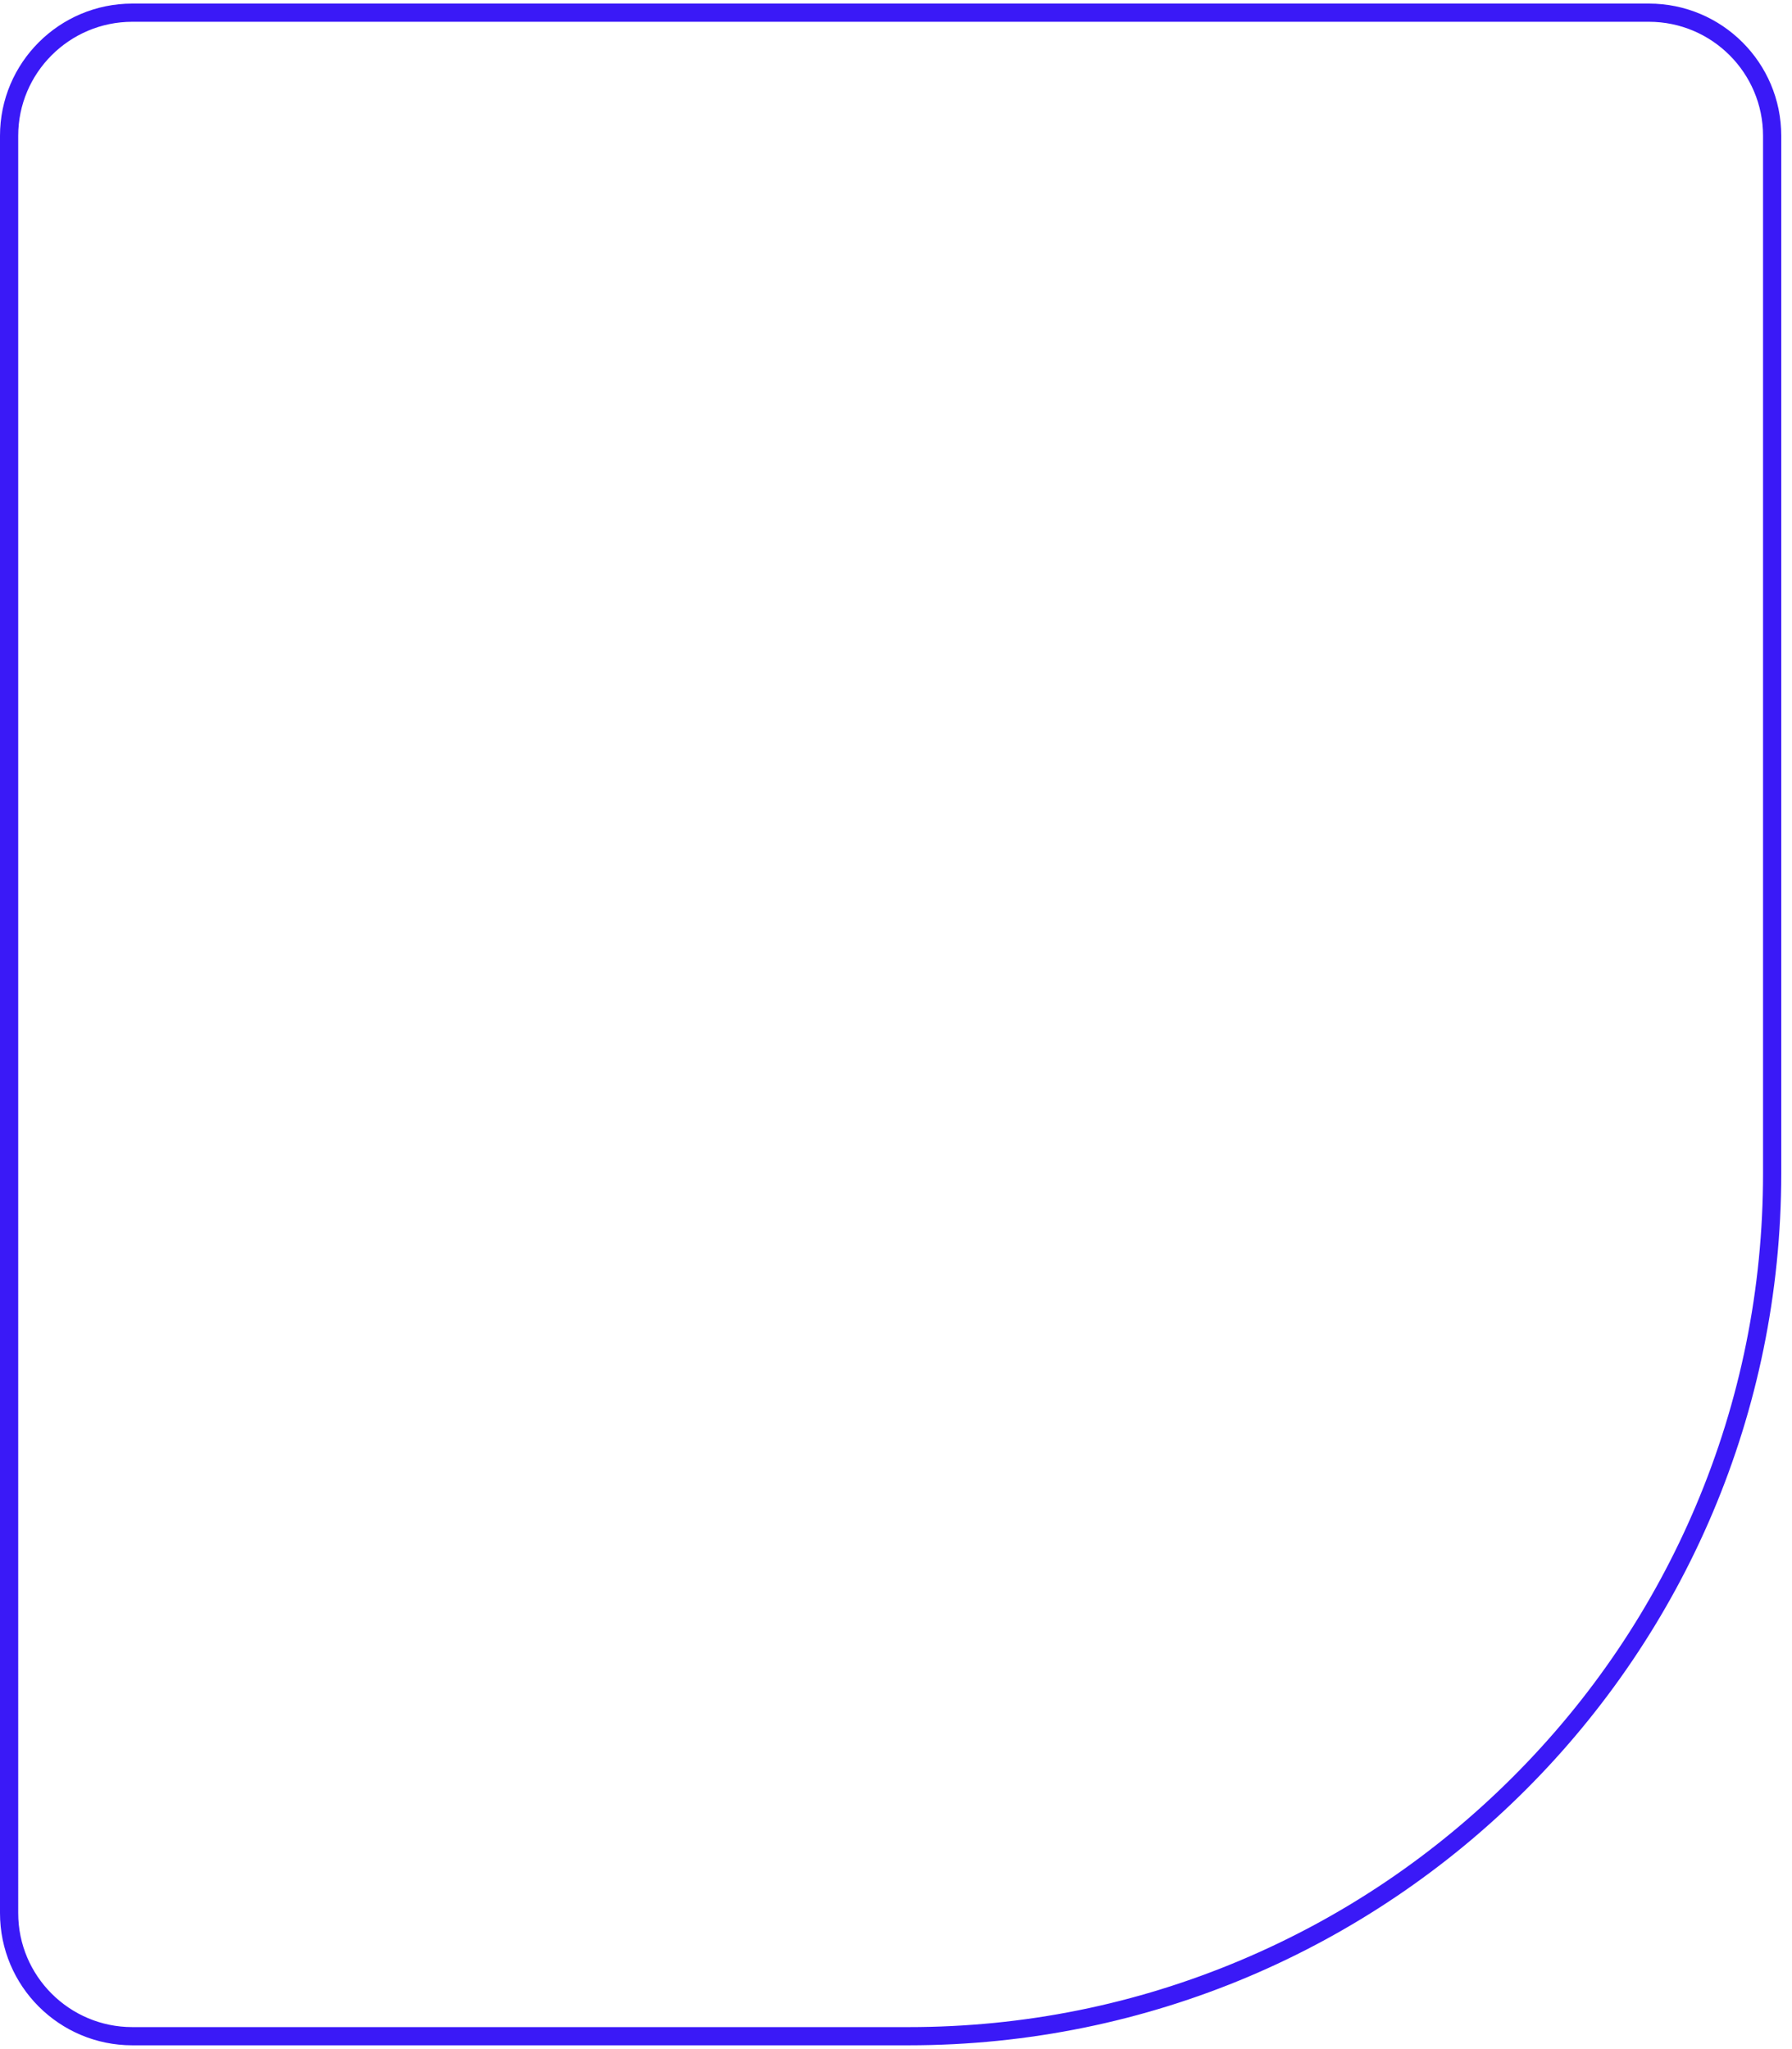 <?xml version="1.0" encoding="UTF-8"?>
<svg id="Layer_1" xmlns="http://www.w3.org/2000/svg" version="1.1" viewBox="0 0 500 571.76">
  <!-- Generator: Adobe Illustrator 29.1.0, SVG Export Plug-In . SVG Version: 2.1.0 Build 142)  -->
  <defs>
    <style>
      .st0 {
        fill: #3a19f7;
      }
    </style>
  </defs>
  <path class="st0" d="M460.08,6.08c17.56,0,31.84,14.27,31.84,31.82v289.55c0,32.16-6.3,63.36-18.73,92.73-12.01,28.37-29.2,53.85-51.1,75.73-21.9,21.88-47.39,39.06-75.78,51.06-29.39,12.42-60.61,18.72-92.8,18.72H36.92c-17.56,0-31.84-14.27-31.84-31.82V37.9c0-17.54,14.28-31.82,31.84-31.82h423.15M460.08,1H36.92C16.53,1,0,17.52,0,37.9v495.97c0,20.38,16.53,36.9,36.92,36.9h216.58c134.48,0,243.5-108.94,243.5-243.32V37.9c0-20.38-16.53-36.9-36.92-36.9h0Z"/>
</svg>